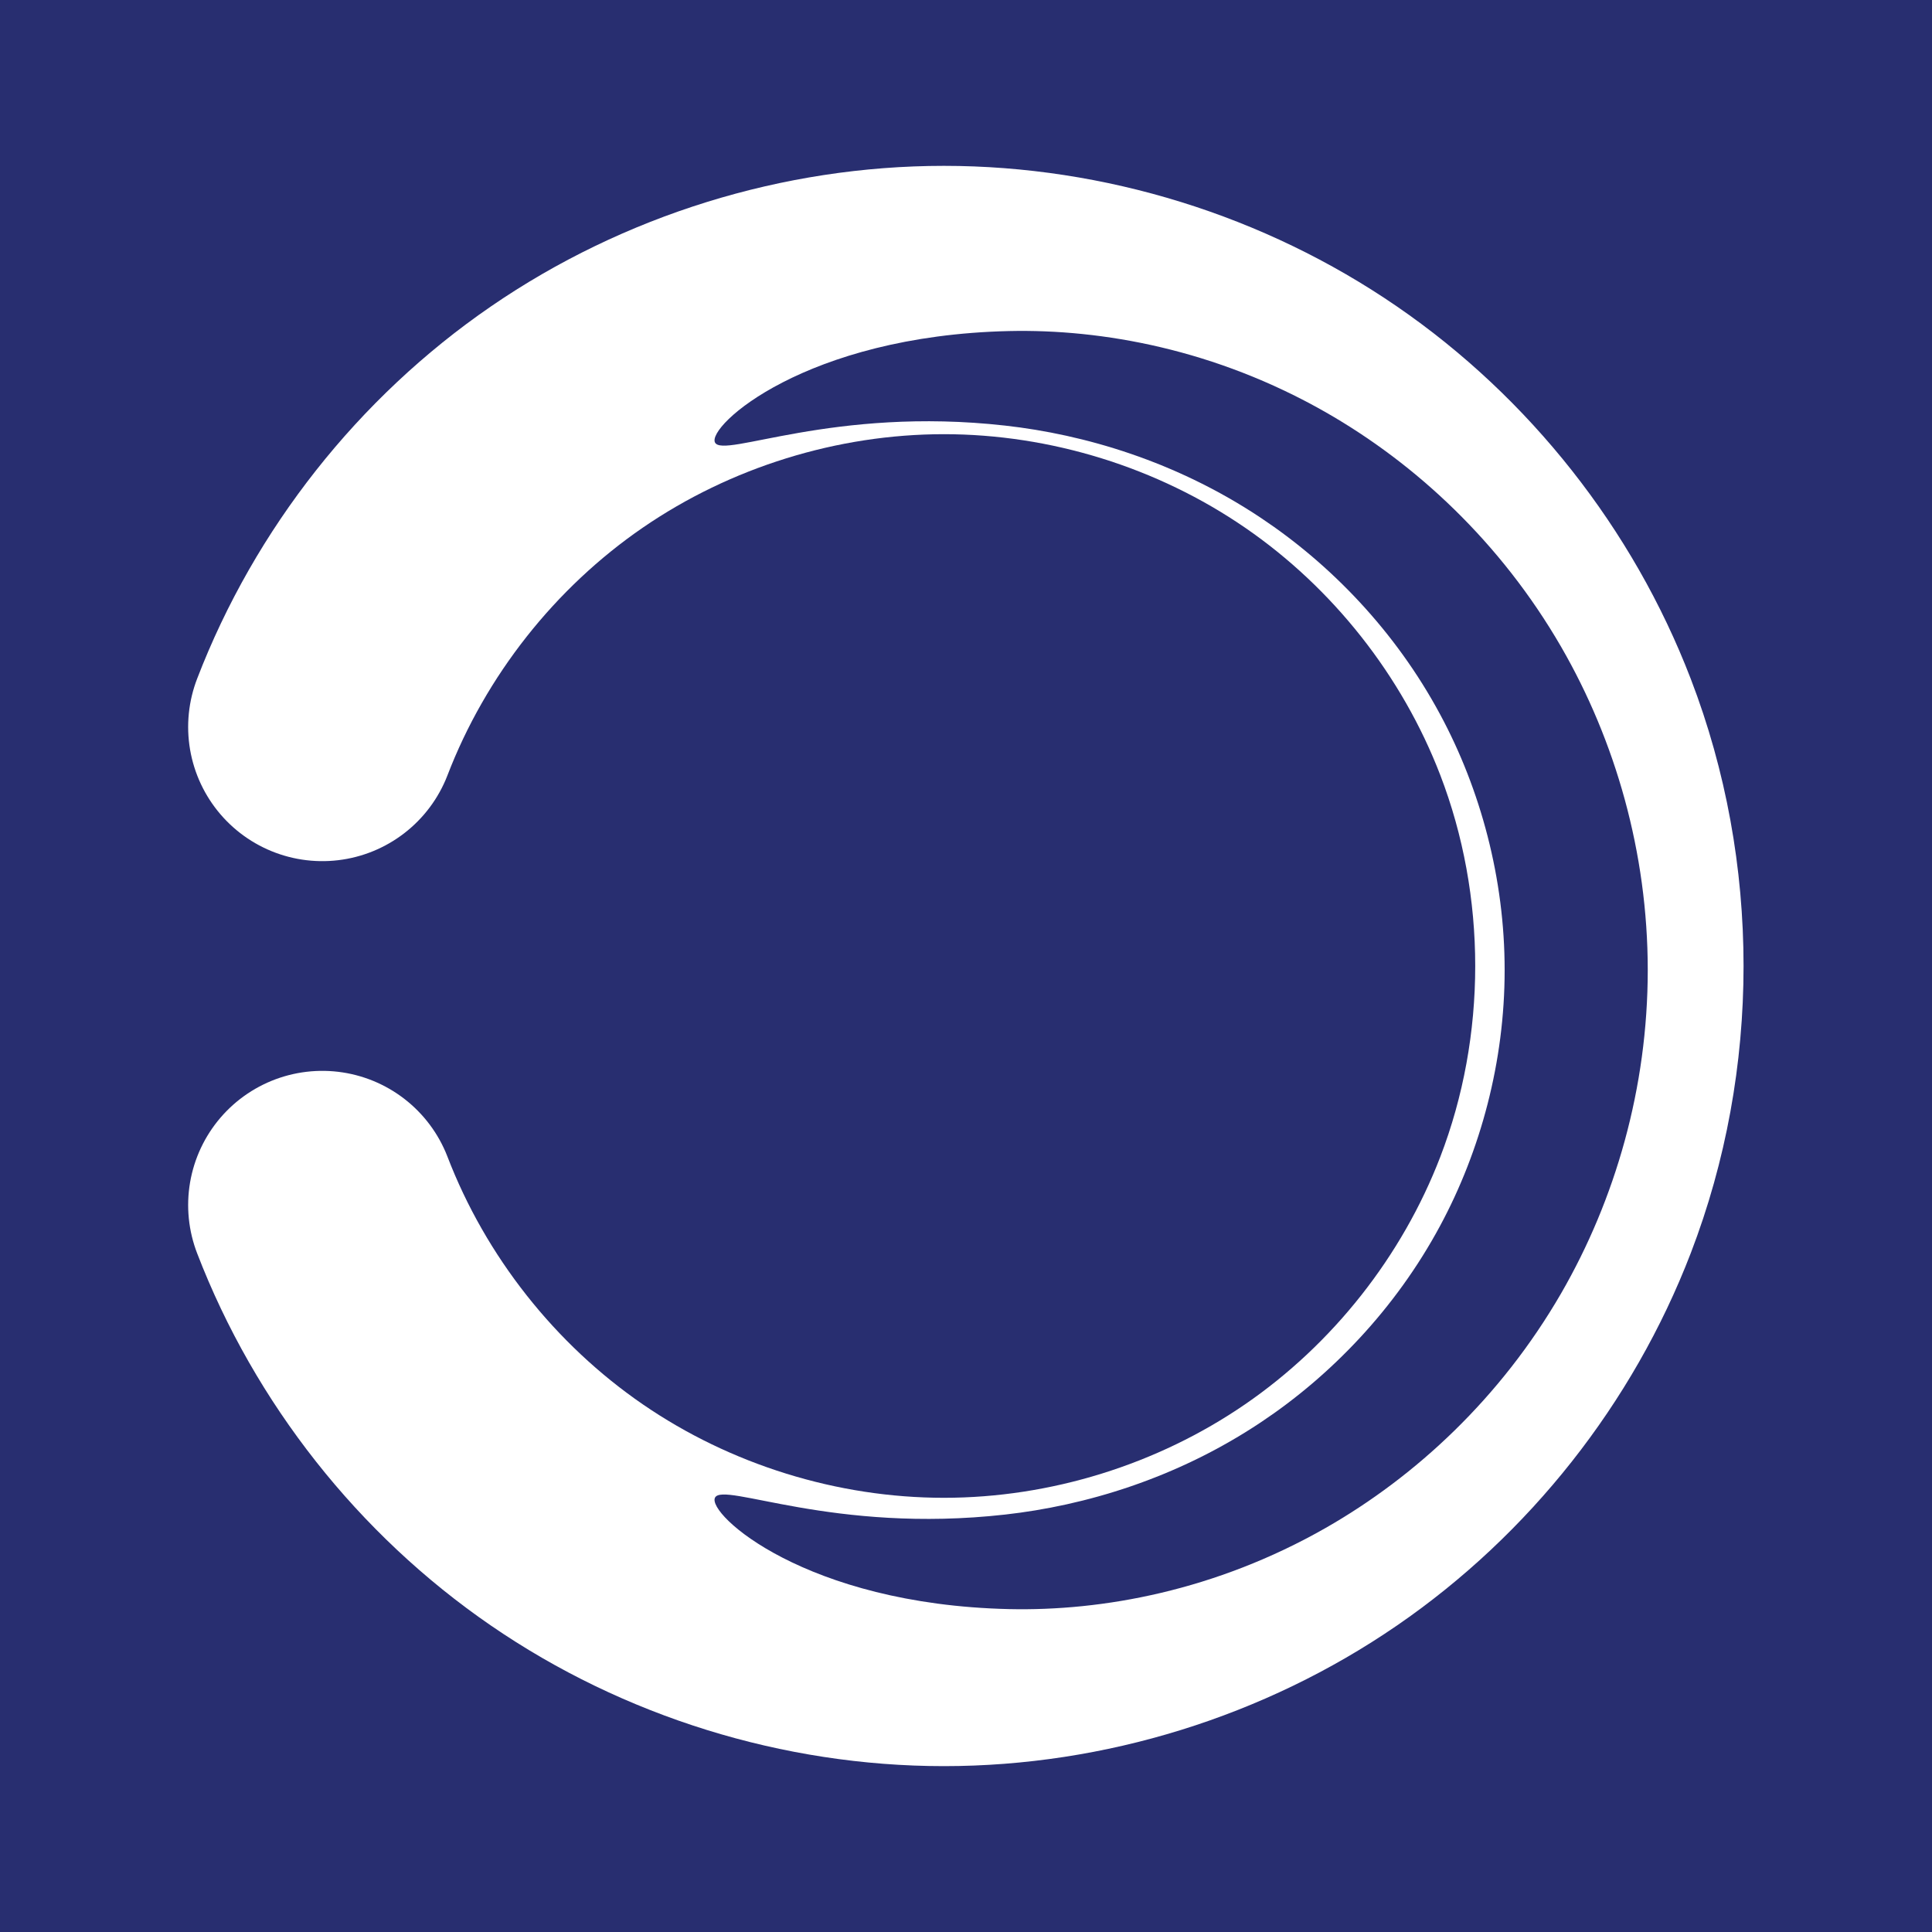 <?xml version="1.0" encoding="UTF-8" standalone="no"?>
<svg
   xmlns:dc="http://purl.org/dc/elements/1.1/"
   xmlns:cc="http://creativecommons.org/ns#"
   xmlns:rdf="http://www.w3.org/1999/02/22-rdf-syntax-ns#"
   xmlns:svg="http://www.w3.org/2000/svg"
   xmlns="http://www.w3.org/2000/svg"
   xmlns:sodipodi="http://sodipodi.sourceforge.net/DTD/sodipodi-0.dtd"
   xmlns:inkscape="http://www.inkscape.org/namespaces/inkscape"
   width="135pt"
   height="135pt"
   viewBox="0 0 135 135"
   version="1.1"
   id="svg95"
   sodipodi:docname="oxford copyleft.svg"
   inkscape:version="1.0.2 (e86c870879, 2021-01-15)"
   inkscape:export-filename="/home/stsav012/PycharmProjects/VeriCold data log file parser/images/main.png"
   inkscape:export-xdpi="600"
   inkscape:export-ydpi="600">
  <sodipodi:namedview
     pagecolor="#ffffff"
     bordercolor="#666666"
     borderopacity="1"
     objecttolerance="10"
     gridtolerance="10"
     guidetolerance="10"
     inkscape:pageopacity="0"
     inkscape:pageshadow="2"
     inkscape:window-width="1920"
     inkscape:window-height="1010"
     id="namedview97"
     showgrid="false"
     fit-margin-top="0"
     fit-margin-left="0"
     fit-margin-right="0"
     fit-margin-bottom="0"
     inkscape:snap-bbox="true"
     inkscape:snap-bbox-edge-midpoints="true"
     inkscape:snap-midpoints="true"
     inkscape:zoom="2.4131664"
     inkscape:cx="76.387297"
     inkscape:cy="96.271644"
     inkscape:window-x="0"
     inkscape:window-y="0"
     inkscape:window-maximized="1"
     inkscape:current-layer="svg95"
     inkscape:document-rotation="0" />
  <defs
     id="defs8">
    <inkscape:path-effect
       effect="skeletal"
       id="path-effect994"
       is_visible="true"
       lpeversion="1"
       pattern="m -1.31,6.549 c 0,-2.76 2.24,-5 5,-5 2.76,0 5,2.24 5,5 0,2.76 -2.24,5 -5,5 -2.76,0 -5,-2.24 -5,-5 z"
       copytype="single_stretched"
       prop_scale="1"
       scale_y_rel="false"
       spacing="0"
       normal_offset="0"
       tang_offset="0"
       prop_units="false"
       vertical_pattern="false"
       hide_knot="false"
       fuse_tolerance="0" />
    <inkscape:path-effect
       effect="spiro"
       id="path-effect992"
       is_visible="true"
       lpeversion="1" />
    <inkscape:path-effect
       effect="spiro"
       id="path-effect988"
       is_visible="true"
       lpeversion="1" />
    <inkscape:path-effect
       effect="skeletal"
       id="path-effect161"
       is_visible="true"
       lpeversion="1"
       pattern="M 0,5 C 0,2.24 2.24,0 5,0 7.76,0 10,2.24 10,5 10,7.76 7.76,10 5,10 2.24,10 0,7.76 0,5 Z"
       copytype="single_stretched"
       prop_scale="1"
       scale_y_rel="false"
       spacing="0"
       normal_offset="0"
       tang_offset="0"
       prop_units="false"
       vertical_pattern="false"
       hide_knot="false"
       fuse_tolerance="0" />
    <inkscape:path-effect
       effect="bspline"
       id="path-effect159"
       is_visible="true"
       lpeversion="1"
       weight="33.333"
       steps="2"
       helper_size="0"
       apply_no_weight="true"
       apply_with_weight="true"
       only_selected="false" />
    <inkscape:path-effect
       effect="skeletal"
       id="path-effect155"
       is_visible="true"
       lpeversion="1"
       pattern="M 0,5 C 0,2.24 2.24,0 5,0 7.76,0 10,2.24 10,5 10,7.76 7.76,10 5,10 2.24,10 0,7.76 0,5 Z"
       copytype="single_stretched"
       prop_scale="1"
       scale_y_rel="false"
       spacing="0"
       normal_offset="0"
       tang_offset="0"
       prop_units="false"
       vertical_pattern="false"
       hide_knot="false"
       fuse_tolerance="0" />
    <inkscape:path-effect
       effect="spiro"
       id="path-effect153"
       is_visible="true"
       lpeversion="1" />
    <clipPath
       id="clip1">
      <path
         d="m 659,0 h 83.801 V 246 H 659 Z m 0,0"
         id="path2" />
    </clipPath>
    <clipPath
       id="clip2">
      <path
         d="m 386,293 h 40 v 55.109 h -40 z m 0,0"
         id="path5" />
    </clipPath>
  </defs>
  <path
     style="fill:#282e70;fill-opacity:1;fill-rule:nonzero;stroke:none;stroke-width:1"
     d="M 0,0 H 135 V 135 H 0 V 0"
     id="path10" />
  <path
     style="fill:none;stroke:#ffffff;stroke-width:18.75;stroke-linecap:round;stroke-linejoin:miter;stroke-miterlimit:4;stroke-dasharray:none;stroke-opacity:1"
     d="m 22.522,50.798 c 3.351,-8.714 9.393,-16.372 17.088,-21.657 7.696,-5.286 17.011,-8.177 26.347,-8.177 9.336,0 18.652,2.891 26.347,8.177 7.696,5.286 13.738,12.943 17.088,21.657 4.087,10.63 4.087,22.774 0,33.403 -3.351,8.714 -9.393,16.372 -17.088,21.657 -7.696,5.286 -17.011,8.177 -26.347,8.177 -9.336,0 -18.652,-2.891 -26.347,-8.177 C 31.915,100.573 25.873,92.916 22.522,84.202"
     id="path986"
     inkscape:path-effect="#path-effect988"
     inkscape:original-d="m 22.521907,50.798362 c 28.957887,7.21e-4 57.915056,7.21e-4 86.871493,0 28.95645,-7.22e-4 7.2e-4,22.269572 0,33.403276 -7.2e-4,11.133702 -57.913605,7.21e-4 -86.871493,0" />
  <path
     style="fill:#282e70;fill-opacity:1;stroke:none;stroke-width:0.75px;stroke-linecap:butt;stroke-linejoin:miter;stroke-opacity:1"
     d="m 49.962,30.921 c -0.576,-1.129 6.298,-7.459 20.541,-7.788 6.527,-0.148 14.441,1.286 22.133,5.674 6.294,3.595 12.226,9.092 16.449,16.39 3.789,6.559 6.05,14.361 6.053,22.588 0,2e-6 0,3e-6 0,4e-6 -0.003,8.227 -2.264,16.029 -6.053,22.588 -4.223,7.298 -10.155,12.794 -16.449,16.39 -7.693,4.388 -15.606,5.822 -22.133,5.674 0,0 -5e-6,-10e-6 -5e-6,-10e-6 -14.243,-0.329 -21.117,-6.659 -20.541,-7.788 0.576,-1.129 8.254,2.536 20.283,1.181 0,-10e-6 4e-6,-10e-6 4e-6,-10e-6 5.509,-0.618 11.923,-2.486 17.867,-6.452 4.86,-3.237 9.39,-7.901 12.524,-13.737 2.818,-5.236 4.505,-11.462 4.502,-17.855 0,0 0,-10e-7 0,-2e-6 0.003,-6.394 -1.684,-12.619 -4.502,-17.855 C 97.502,44.093 92.972,39.429 88.112,36.192 82.168,32.226 75.754,30.358 70.245,29.74 58.216,28.385 50.538,32.05 49.962,30.921 Z"
     id="path990"
     inkscape:path-effect="#path-effect992;#path-effect994"
     inkscape:original-d="M 49.962054,30.920816 C 70.021604,43.209511 90.080403,55.497454 110.13846,67.784649 130.1965,80.071842 70.021604,92.36129 49.962054,104.64848" />
</svg>
